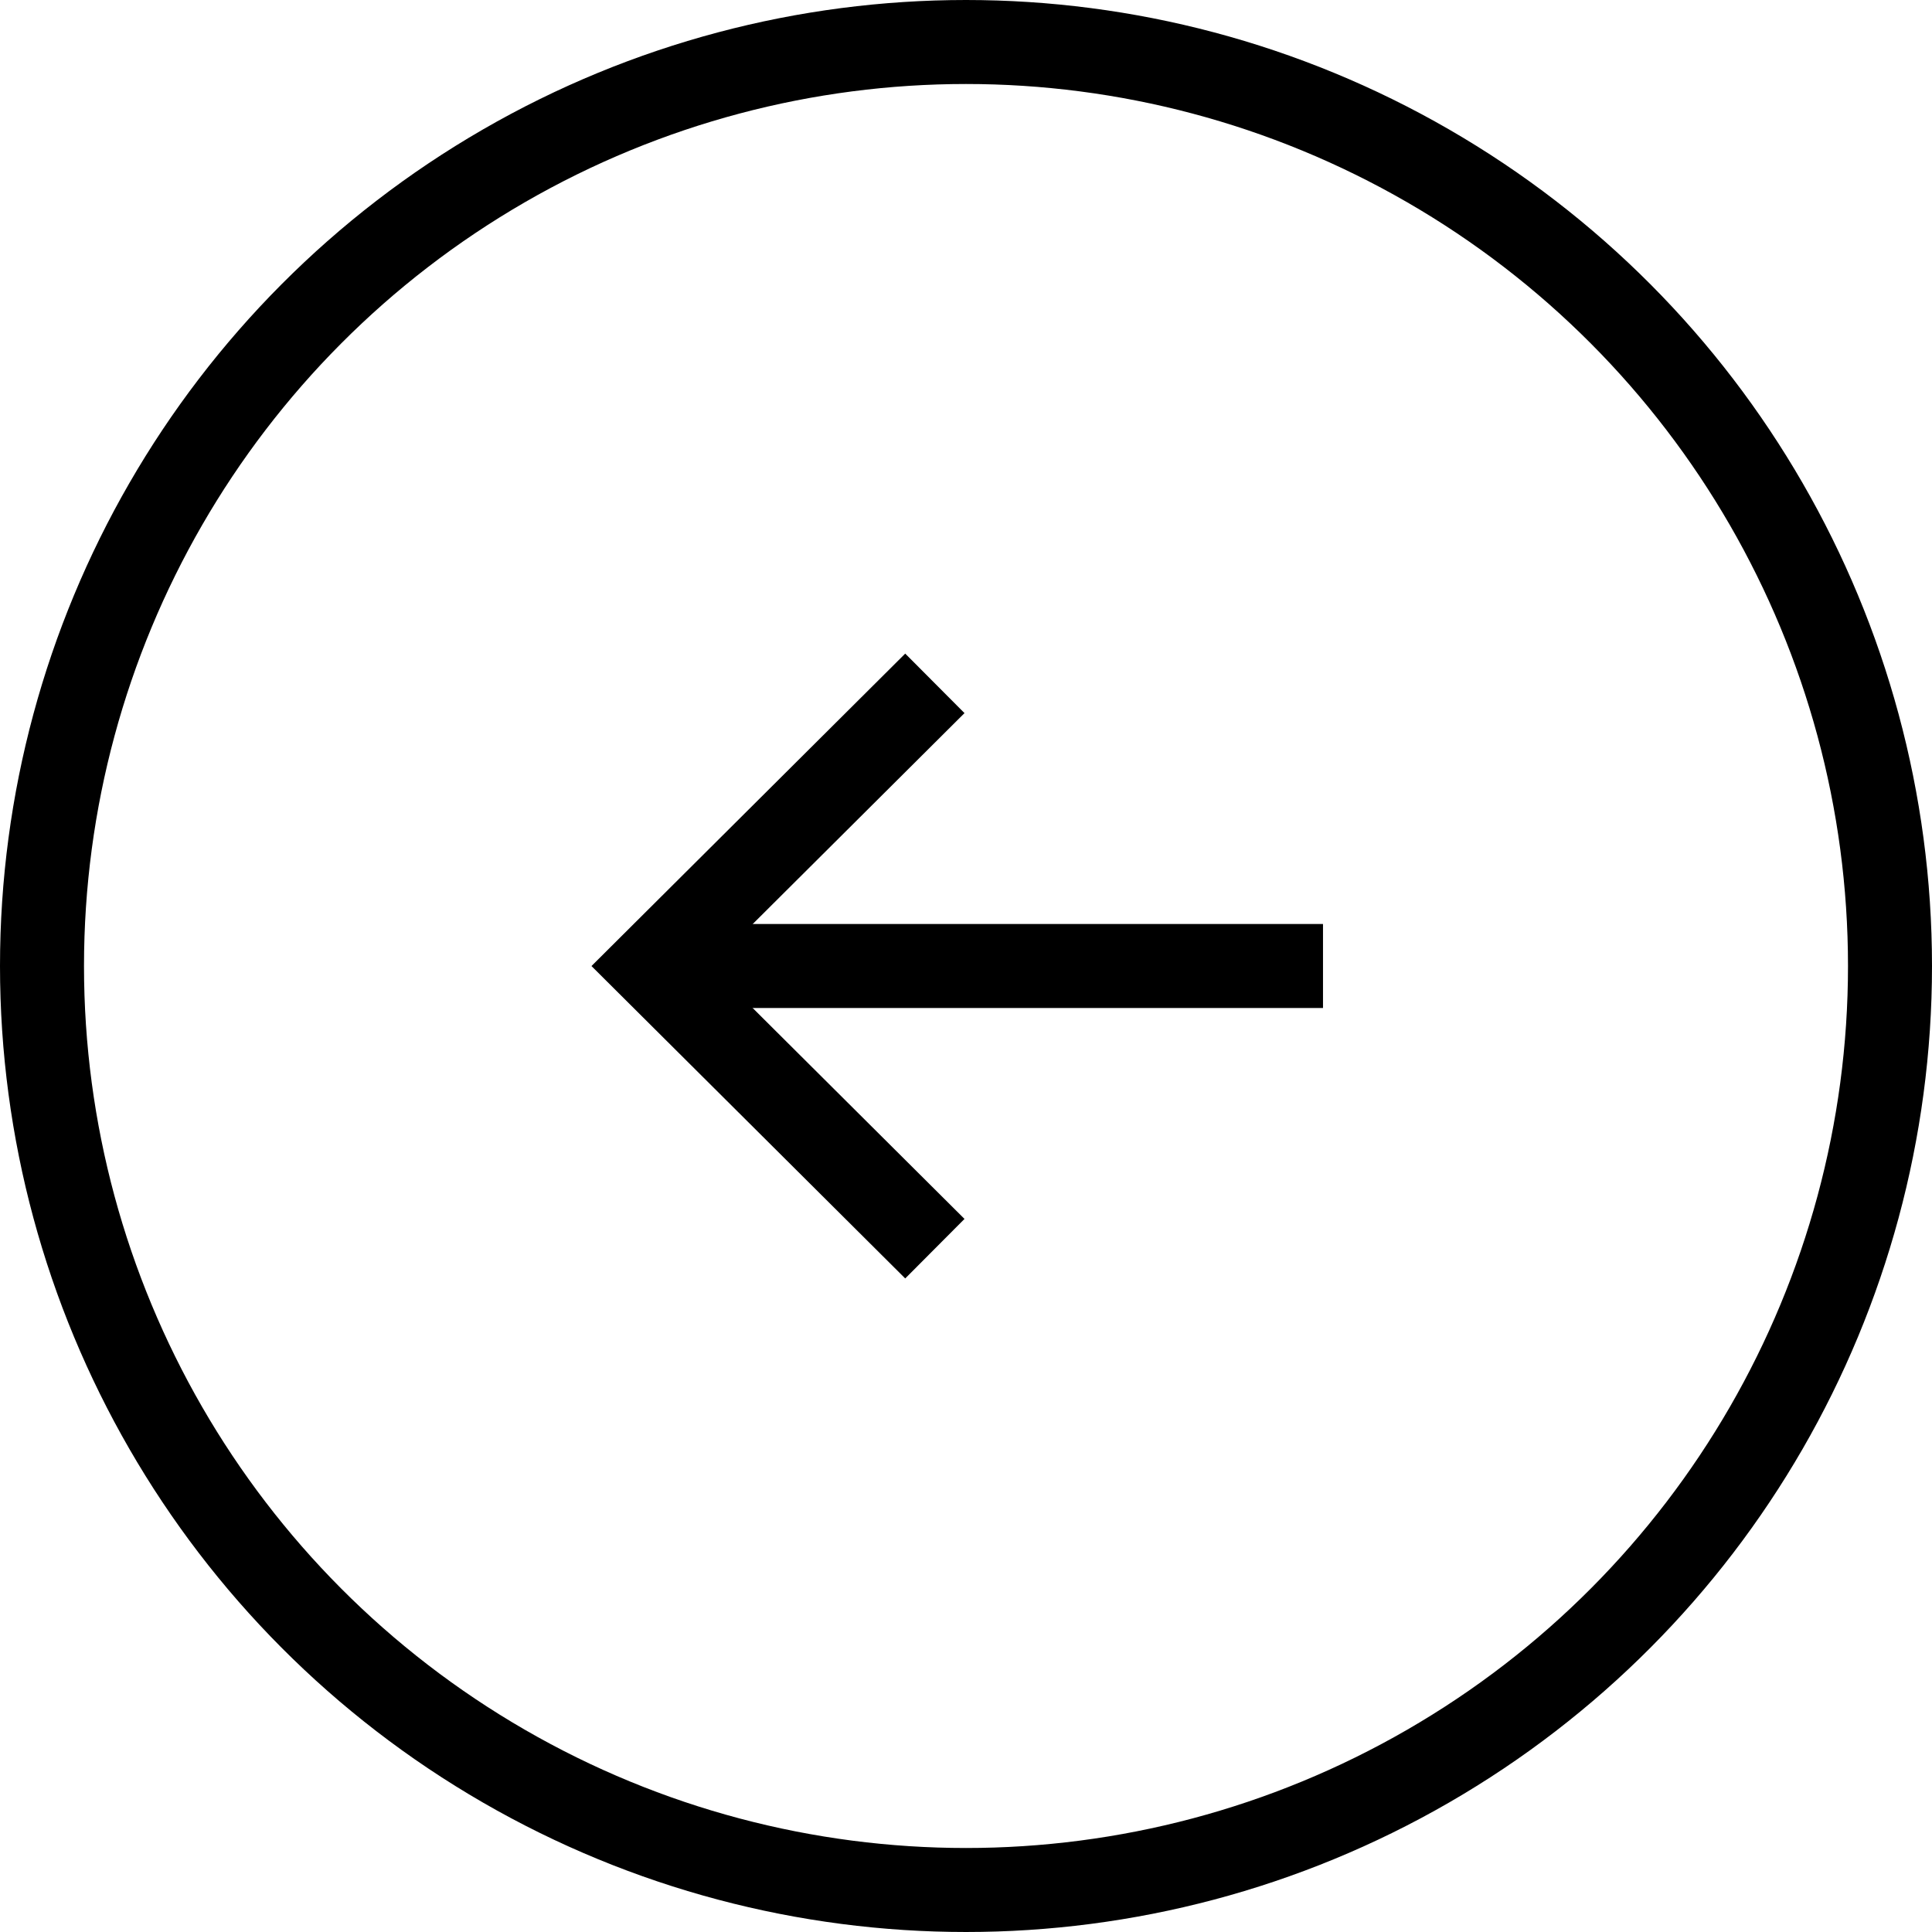 <svg width="46" height="46" viewBox="0 0 46 46" fill="none" xmlns="http://www.w3.org/2000/svg">
<circle cx="23" cy="23" r="22" transform="rotate(-180 23 23)" stroke="currentColor" stroke-width="2"/>
<path d="M16.1 23L30.5 23" stroke="currentColor" stroke-width="2" stroke-linecap="square"/>
<path d="M21.55 29.025L15.5 23.001L21.55 16.976" stroke="currentColor" stroke-width="2" stroke-linecap="square"/>
</svg>
